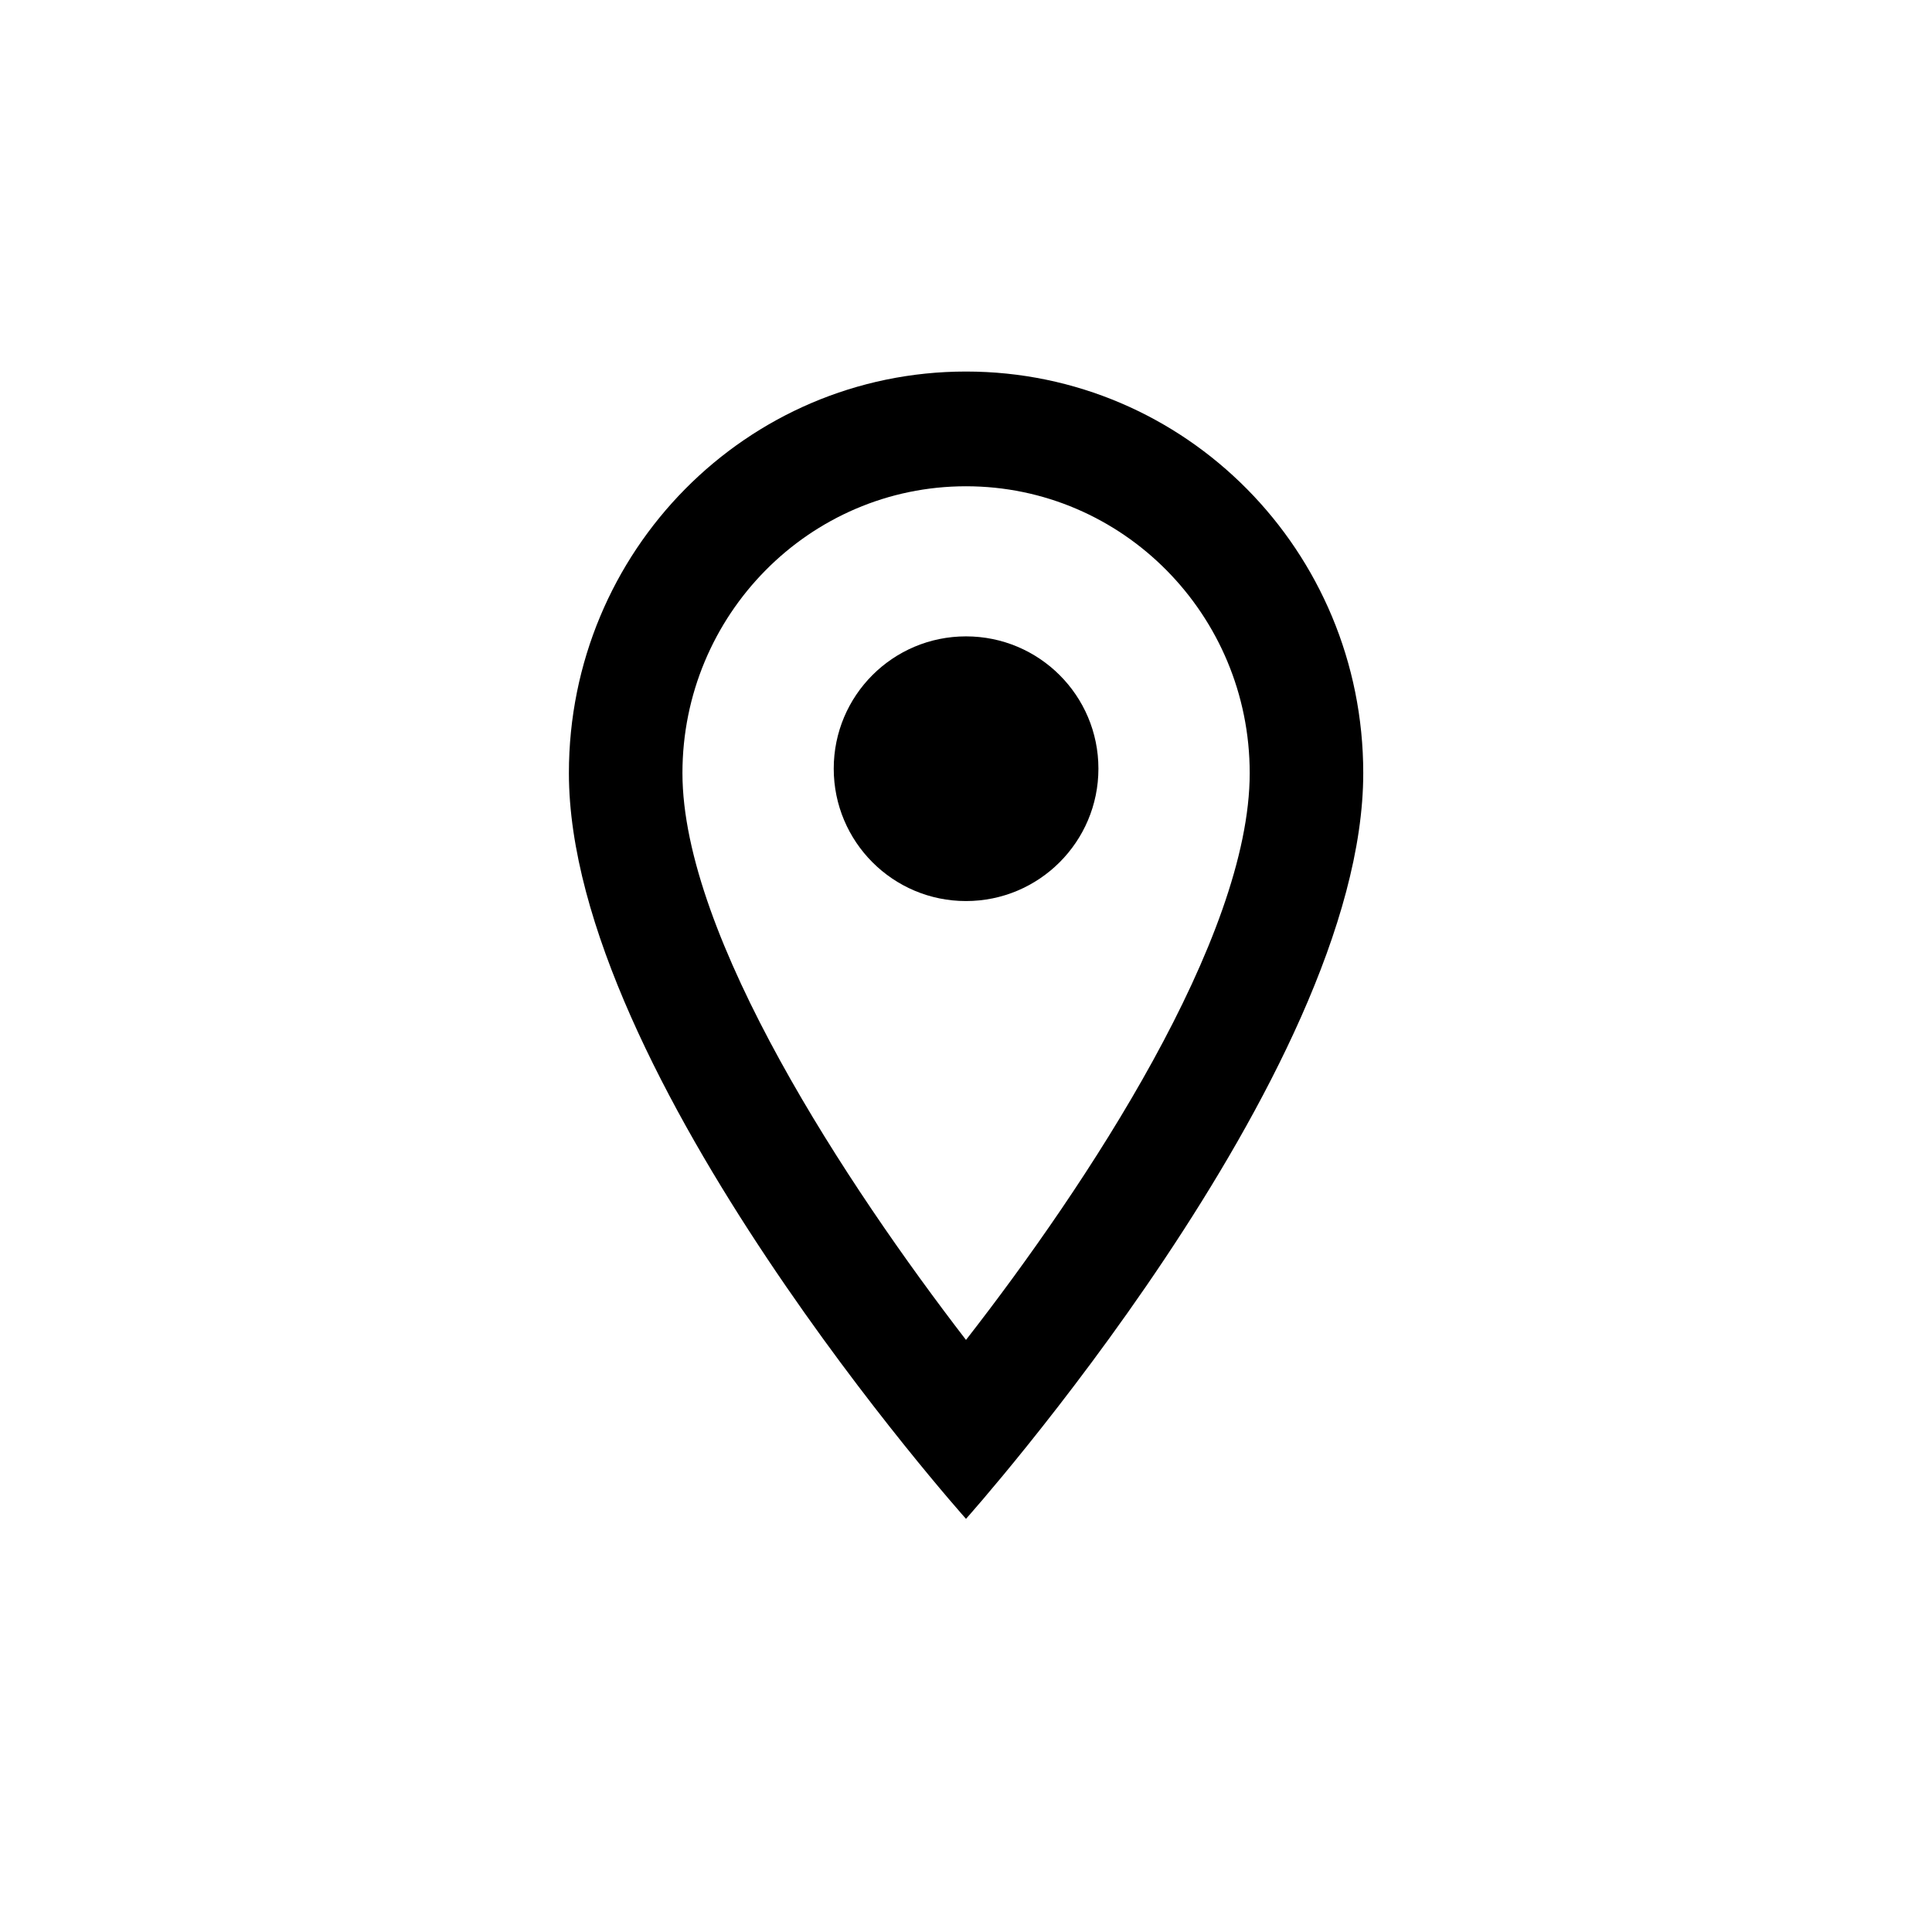<?xml version="1.0" encoding="UTF-8"?>
<svg width="16px" height="16px" viewBox="1.5 1.5 13 13" version="1.1" xmlns="http://www.w3.org/2000/svg" xmlns:xlink="http://www.w3.org/1999/xlink">
    <g id="type-icon-location" stroke="none" stroke-width="1" fill="none" fill-rule="evenodd">
        <g id="Group-2" transform="translate(5.328, 4)" fill="currentColor" fill-rule="nonzero">
            <path d="M2.672,4.4408921e-16 C1.195,4.4408921e-16 1.05693232e-13,1.208 1.05693232e-13,2.702 C1.05693232e-13,4.729 2.672,7.72 2.672,7.72 C2.672,7.72 5.345,4.729 5.345,2.702 C5.345,1.208 4.15,4.4408921e-16 2.672,4.4408921e-16 Z M0.764,2.702 C0.764,1.637 1.619,0.772 2.672,0.772 C3.726,0.772 4.581,1.637 4.581,2.702 C4.581,3.814 3.482,5.477 2.672,6.516 C1.878,5.485 0.764,3.802 0.764,2.702 Z" id="Shape-Copy-22"></path>
            <path d="M2.672,3.563 C3.164,3.563 3.563,3.164 3.563,2.672 C3.563,2.18 3.164,1.782 2.672,1.782 C2.18,1.782 1.782,2.18 1.782,2.672 C1.782,3.164 2.18,3.563 2.672,3.563 Z" id="Path-Copy-16"></path>
        </g>
    </g>
</svg>